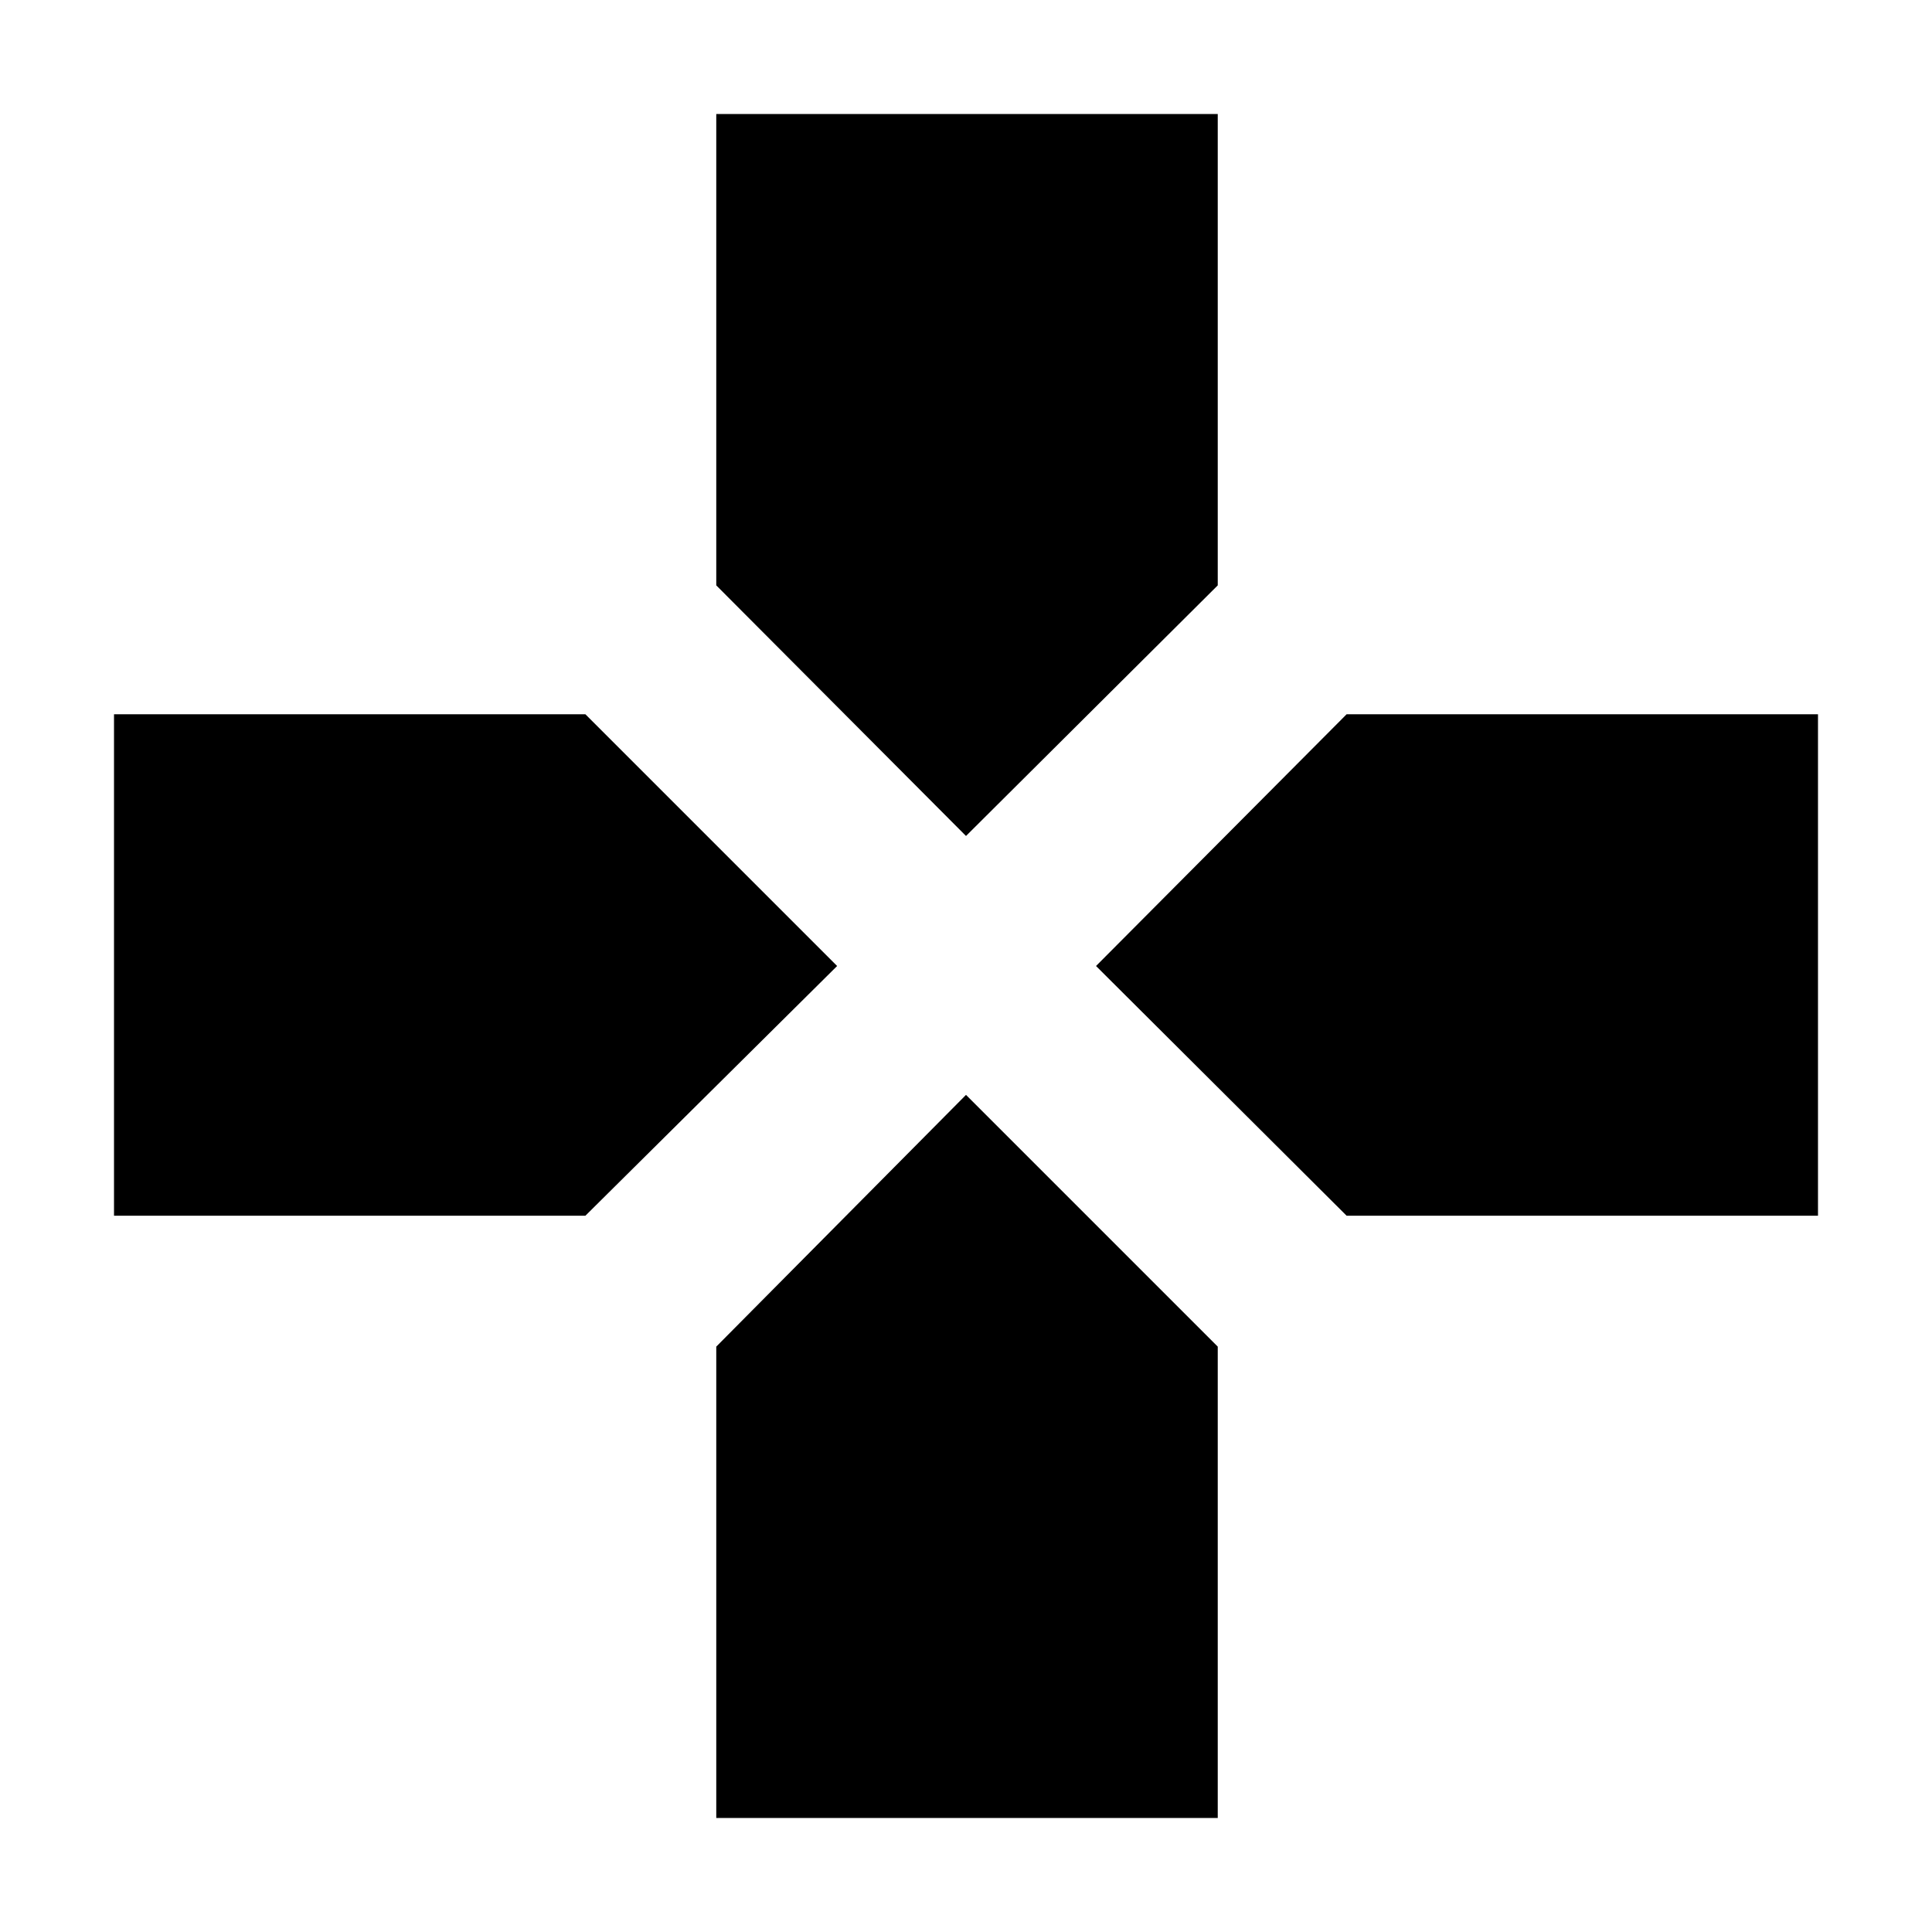 <svg xmlns="http://www.w3.org/2000/svg" height="48" viewBox="0 -960 960 960" width="48"><path d="M480-544.61 355.91-669.13v-234.22h249.18v234.22L480-544.61Zm189.13 188.7L544.61-480l124.52-125.09h234.22v249.18H669.13Zm-612.48 0v-249.18h234.22L415.96-480 290.87-355.91H56.65ZM355.91-56.65v-234.22L480-415.96l125.09 125.09v234.22H355.91Z"/></svg>